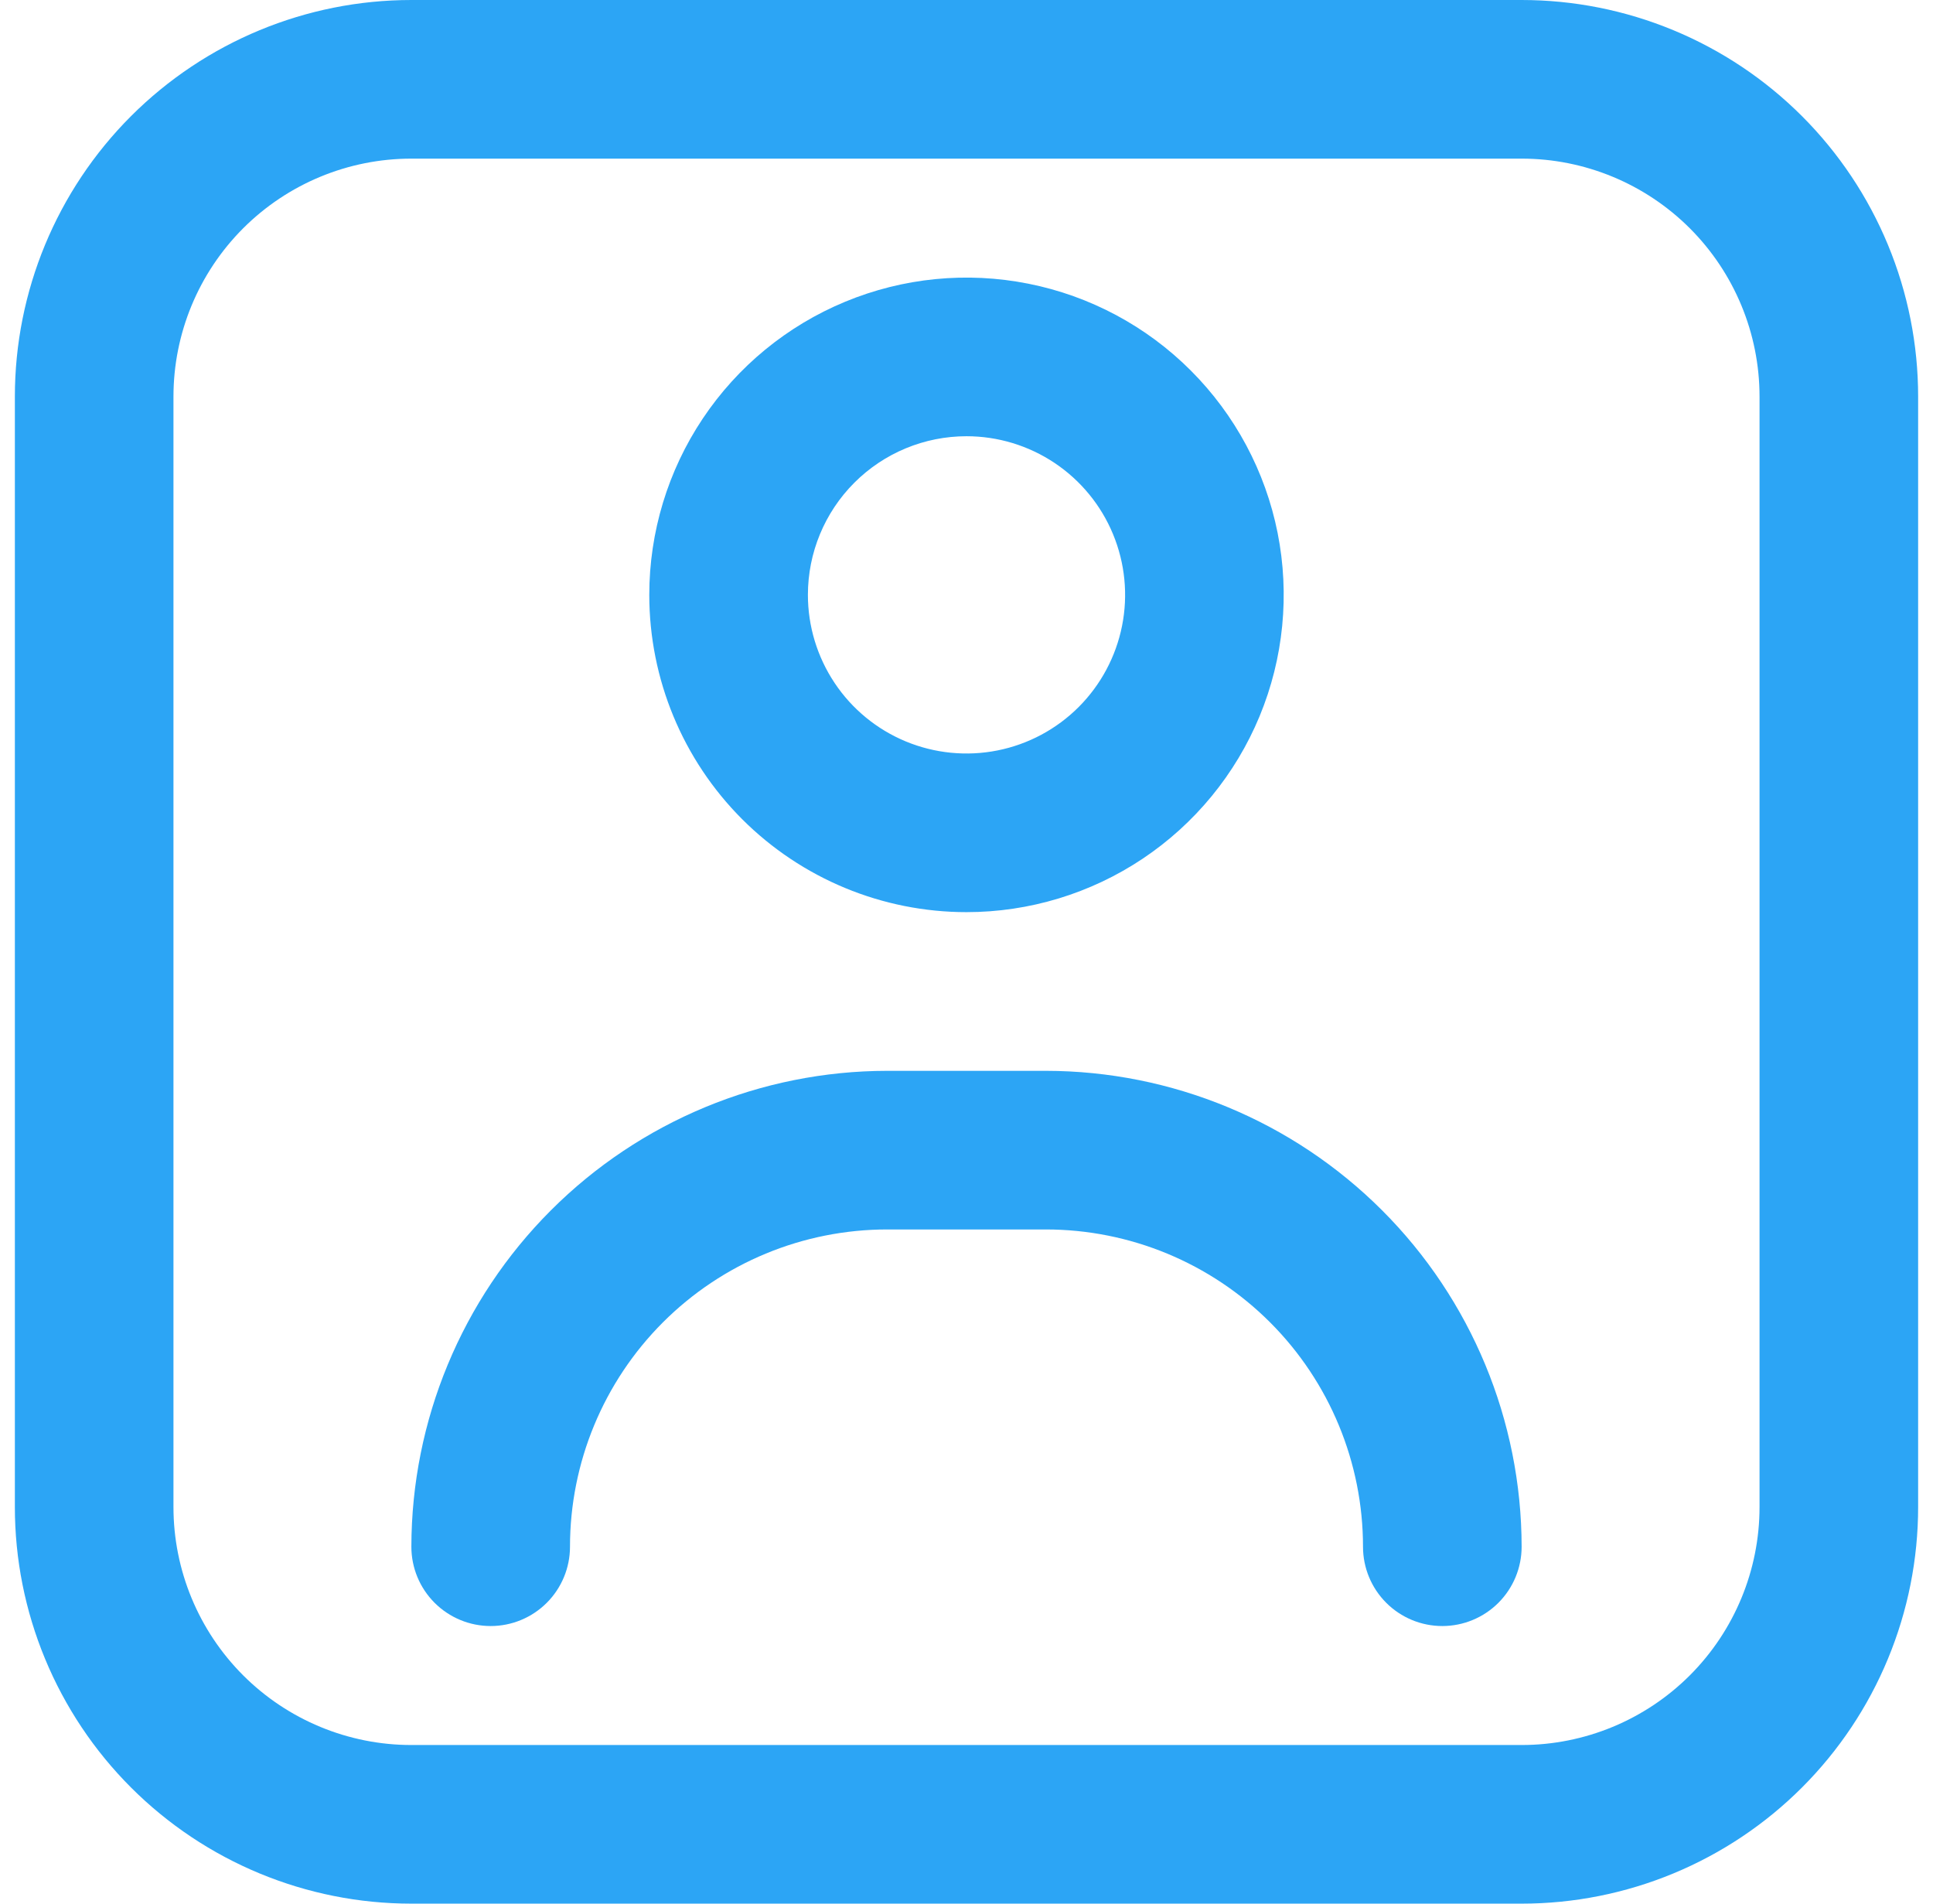 <svg width="65" height="64" viewBox="0 0 65 64" fill="none" xmlns="http://www.w3.org/2000/svg">
<path d="M32.5 30.666C34.61 30.666 36.672 30.04 38.426 28.868C40.18 27.696 41.547 26.03 42.355 24.081C43.162 22.132 43.373 19.988 42.962 17.918C42.55 15.849 41.534 13.949 40.042 12.457C38.551 10.965 36.65 9.949 34.581 9.538C32.512 9.126 30.367 9.337 28.418 10.145C26.469 10.952 24.803 12.319 23.631 14.073C22.459 15.827 21.833 17.89 21.833 19.999C21.833 22.828 22.957 25.541 24.957 27.542C26.958 29.542 29.671 30.666 32.5 30.666ZM32.5 14.666C33.555 14.666 34.586 14.979 35.463 15.565C36.34 16.151 37.024 16.984 37.427 17.958C37.831 18.933 37.937 20.005 37.731 21.04C37.525 22.074 37.017 23.025 36.271 23.771C35.525 24.517 34.575 25.024 33.541 25.23C32.506 25.436 31.434 25.33 30.459 24.927C29.485 24.523 28.651 23.84 28.066 22.962C27.48 22.085 27.167 21.054 27.167 19.999C27.167 18.585 27.729 17.228 28.729 16.228C29.729 15.228 31.085 14.666 32.5 14.666Z" fill="#2CA5F5"/>
<path d="M48.5 54.667C49.207 54.667 49.886 54.386 50.386 53.886C50.886 53.386 51.167 52.708 51.167 52.001C51.162 47.758 49.475 43.691 46.476 40.692C43.476 37.692 39.409 36.005 35.167 36.001H29.833C25.591 36.005 21.524 37.692 18.524 40.692C15.525 43.691 13.838 47.758 13.833 52.001C13.833 52.708 14.114 53.386 14.614 53.886C15.114 54.386 15.793 54.667 16.5 54.667C17.207 54.667 17.886 54.386 18.386 53.886C18.886 53.386 19.167 52.708 19.167 52.001C19.167 49.172 20.291 46.459 22.291 44.458C24.291 42.458 27.004 41.334 29.833 41.334H35.167C37.996 41.334 40.709 42.458 42.709 44.458C44.709 46.459 45.833 49.172 45.833 52.001C45.833 52.708 46.114 53.386 46.614 53.886C47.114 54.386 47.793 54.667 48.5 54.667Z" fill="#2CA5F5"/>
<path d="M51.167 0H13.833C10.297 0 6.906 1.405 4.405 3.905C1.905 6.406 0.5 9.797 0.5 13.333V50.667C0.5 52.418 0.845 54.151 1.515 55.769C2.185 57.387 3.167 58.857 4.405 60.095C6.906 62.595 10.297 64 13.833 64H51.167C52.918 64 54.651 63.655 56.269 62.985C57.887 62.315 59.357 61.333 60.595 60.095C61.833 58.857 62.815 57.387 63.485 55.769C64.155 54.151 64.5 52.418 64.5 50.667V13.333C64.5 11.582 64.155 9.849 63.485 8.231C62.815 6.613 61.833 5.143 60.595 3.905C59.357 2.667 57.887 1.685 56.269 1.015C54.651 0.345 52.918 0 51.167 0ZM59.167 50.667C59.167 52.788 58.324 54.823 56.824 56.324C55.323 57.824 53.288 58.667 51.167 58.667H13.833C11.712 58.667 9.677 57.824 8.176 56.324C6.676 54.823 5.833 52.788 5.833 50.667V13.333C5.833 11.212 6.676 9.177 8.176 7.676C9.677 6.176 11.712 5.333 13.833 5.333H51.167C53.288 5.333 55.323 6.176 56.824 7.676C58.324 9.177 59.167 11.212 59.167 13.333V50.667Z" fill="#2CA5F5"/>
</svg>
